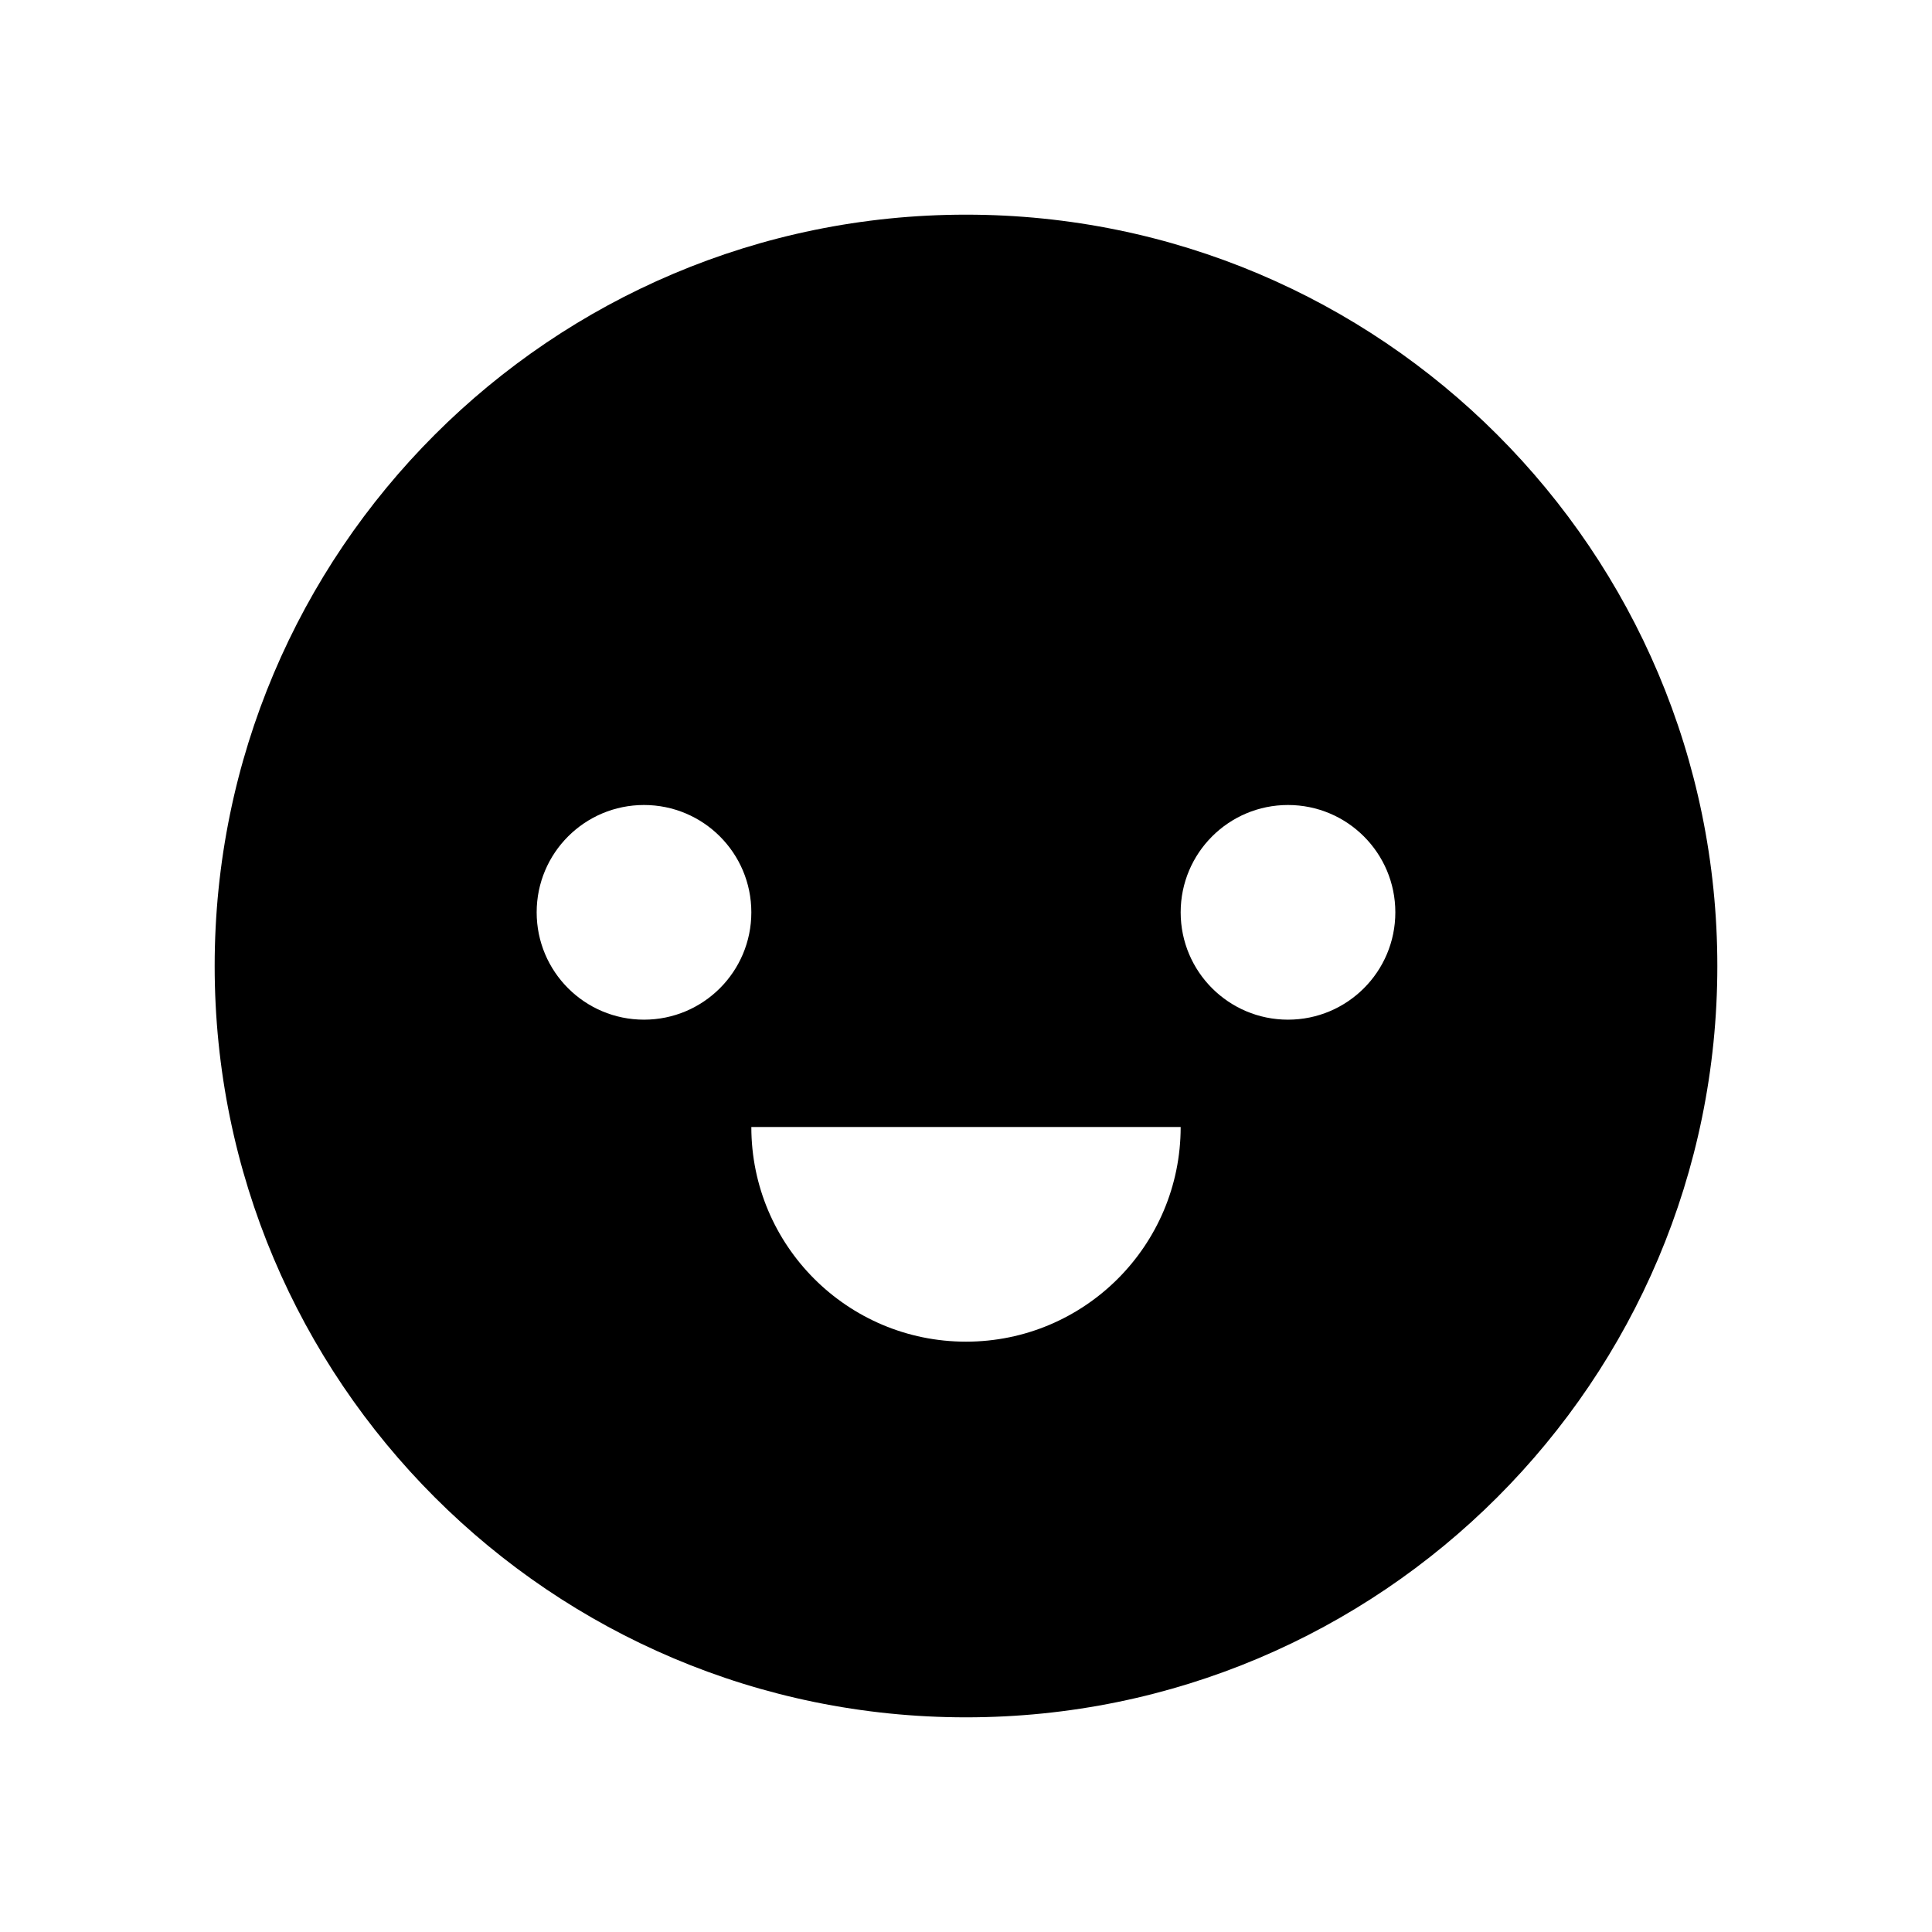<?xml version="1.0" encoding="UTF-8"?>
<svg width="36px" height="36px" viewBox="0 0 36 36" version="1.1" xmlns="http://www.w3.org/2000/svg" xmlns:xlink="http://www.w3.org/1999/xlink">
    <!-- Generator: Sketch 48.2 (47327) - http://www.bohemiancoding.com/sketch -->
    <title>Guzzu/Icons/person-dark</title>
    <desc>Created with Sketch.</desc>
    <defs></defs>
    <g id="Symbols" stroke="none" stroke-width="1" fill="none" fill-rule="evenodd">
        <g id="Guzzu/Icons/person-dark" fill="#000000">
            <path d="M18,32 C10.268,32 4,25.732 4,18 C4,10.268 10.268,4 18,4 C25.732,4 32,10.268 32,18 C32,25.732 25.732,32 18,32 Z M18,25 C20.209,25 22,23.209 22,21 L14,21 C14,23.209 15.791,25 18,25 Z M12,19 C13.105,19 14,18.105 14,17 C14,15.895 13.105,15 12,15 C10.895,15 10,15.895 10,17 C10,18.105 10.895,19 12,19 Z M24,19 C25.105,19 26,18.105 26,17 C26,15.895 25.105,15 24,15 C22.895,15 22,15.895 22,17 C22,18.105 22.895,19 24,19 Z" id="Combined-Shape"></path>
        </g>
    </g>
</svg>